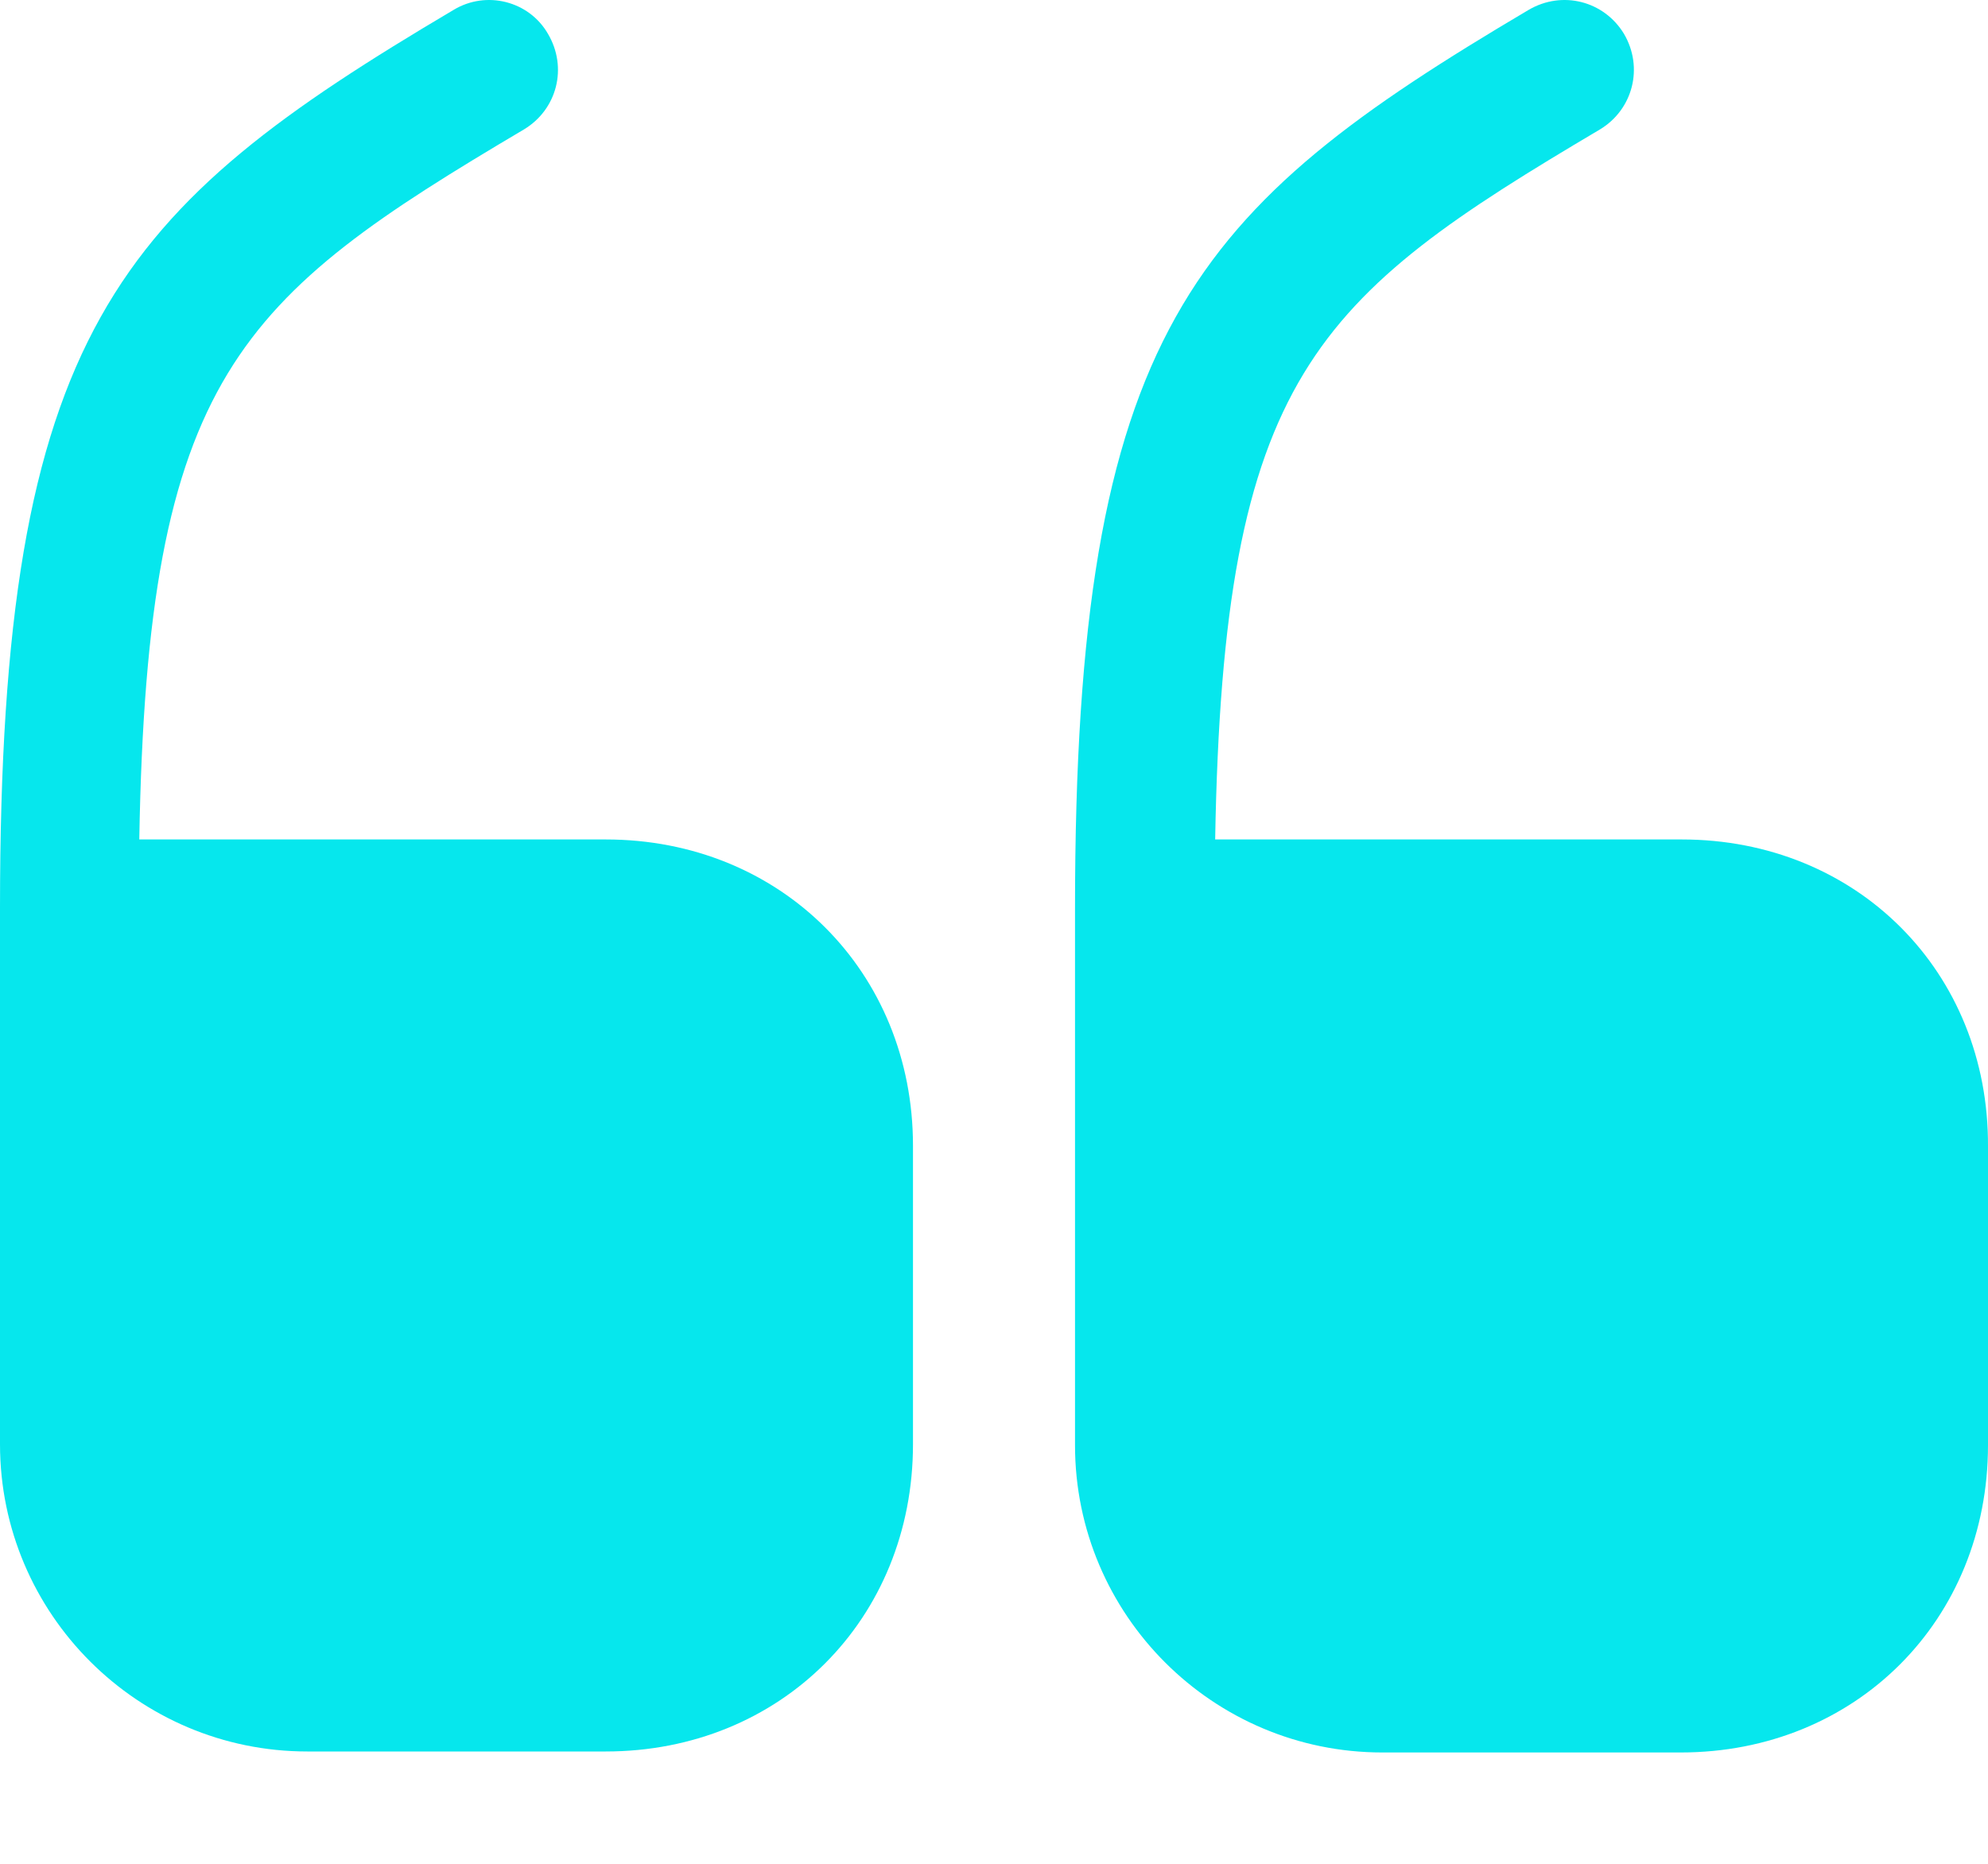 <svg width="16" height="15" viewBox="0 0 16 15" fill="none" xmlns="http://www.w3.org/2000/svg">
<path d="M4.875 6.756H1.121C1.185 3.018 1.921 2.401 4.218 1.041C4.483 0.881 4.571 0.544 4.41 0.272C4.258 0.008 3.914 -0.08 3.65 0.08C0.945 1.681 0 2.658 0 7.308V11.623C0 12.991 1.113 14.096 2.473 14.096H4.875C6.284 14.096 7.348 13.031 7.348 11.623V9.221C7.348 7.82 6.284 6.756 4.875 6.756Z" fill="#06E7ED"/>
<path d="M13.535 6.756H9.78C9.845 3.018 10.581 2.401 12.878 1.041C13.142 0.881 13.23 0.544 13.07 0.272C12.91 0.008 12.574 -0.08 12.302 0.08C9.596 1.681 8.652 2.658 8.652 7.316V11.631C8.652 12.999 9.764 14.104 11.125 14.104H13.527C14.935 14.104 16 13.039 16 11.631V9.229C16.008 7.82 14.943 6.756 13.535 6.756Z" fill="#06E7ED"/>
</svg>
